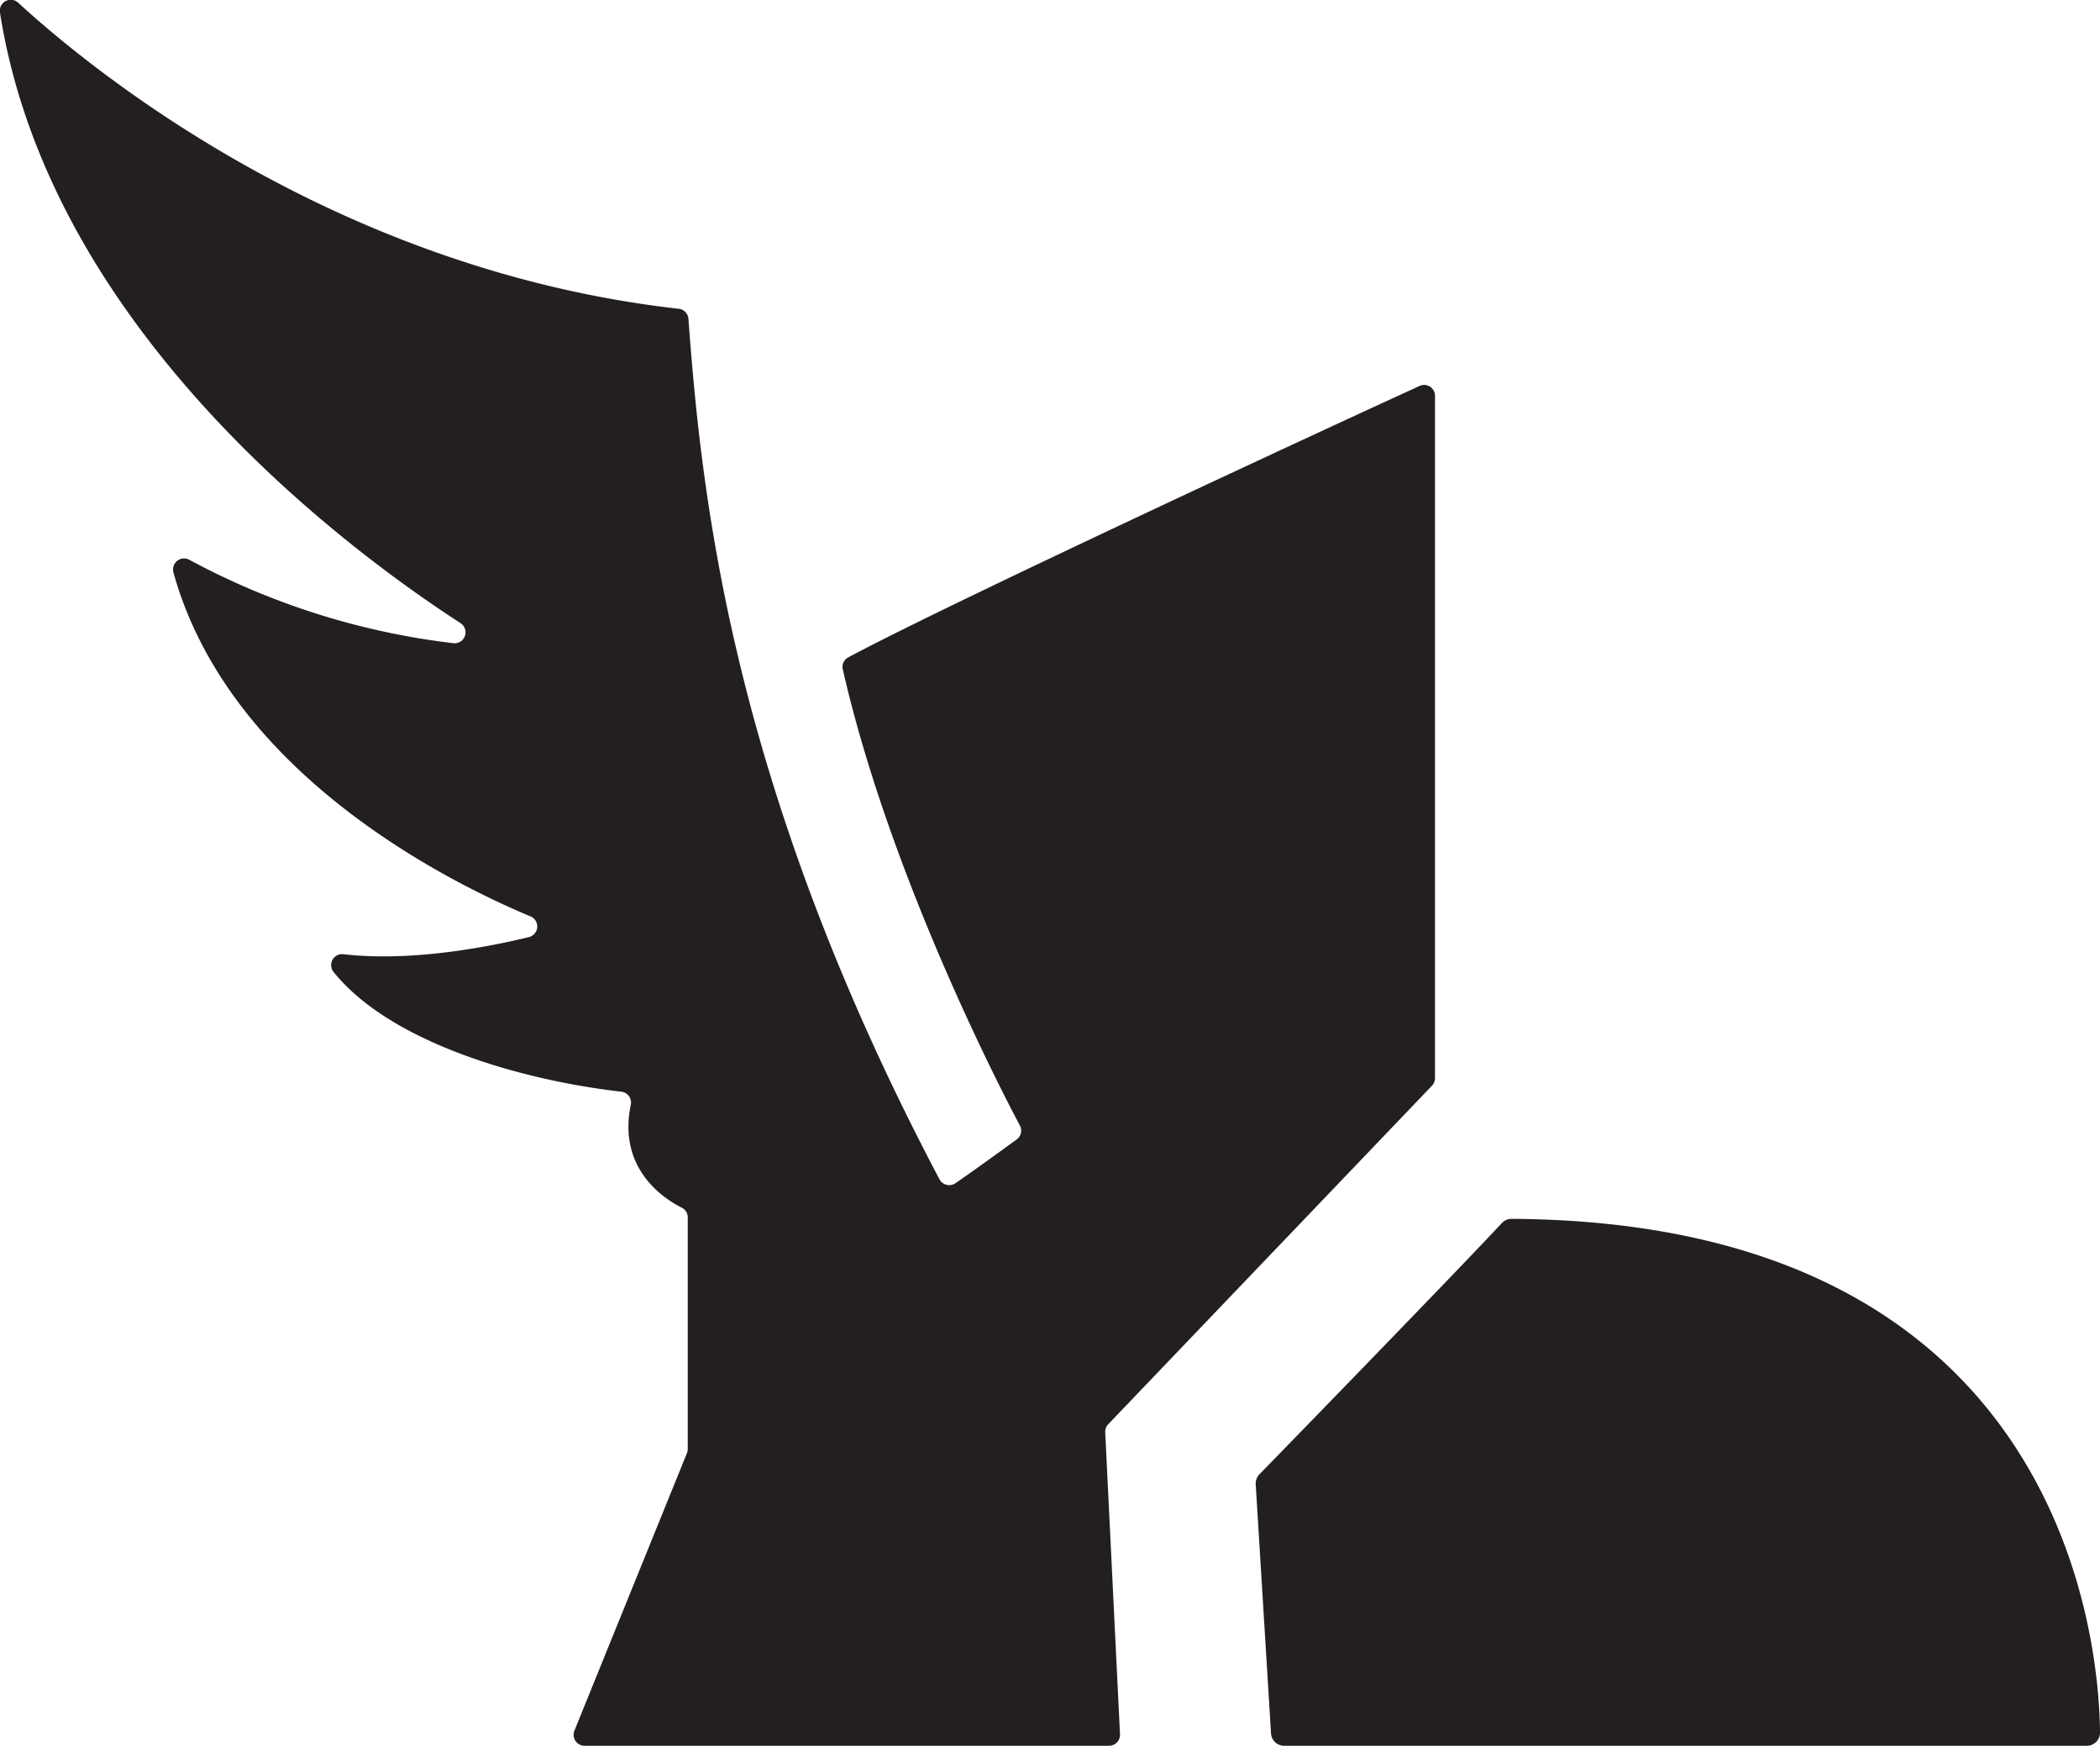 <svg xmlns="http://www.w3.org/2000/svg" viewBox="0 0 240 199.46"><defs><clipPath id="a" transform="translate(-30 -50.27)"><path fill="none" d="M0 0h300v300H0z"/></clipPath></defs><g data-name="Layer 2"><g data-name="Layer 1" clip-path="url(#a)"><path d="M2.1.33c8.27 7.59 36.13 30.5 75.47 34.95a1.25 1.25 0 0 1 1.11 1.15c1.56 21.36 5.24 53.9 28.69 98.31a1.26 1.26 0 0 0 1.82.45c2.79-1.92 5.61-4 7-5a1.24 1.24 0 0 0 .37-1.59c-2.66-5-15-29.09-20.24-52.12a1.24 1.24 0 0 1 .63-1.38c12.29-6.55 55.92-26.73 65.28-31a1.24 1.24 0 0 1 1.77 1.13v77.94a1.25 1.25 0 0 1-.34.87l-37 38.68a1.23 1.23 0 0 0-.35.92l1.69 34.51a1.25 1.25 0 0 1-1.25 1.31H66.81a1.25 1.25 0 0 1-1.16-1.73l12.86-31.71a1.27 1.27 0 0 0 .09-.47V139.1a1.23 1.23 0 0 0-.69-1.12c-2-1-7.37-4.43-5.81-11.81a1.25 1.25 0 0 0-1.1-1.44c-11.17-1.27-26.37-5.54-32.9-13.71a1.25 1.25 0 0 1 1.12-2c7.67.89 16.39-.78 21.22-1.95a1.25 1.25 0 0 0 .19-2.37c-9.35-3.9-34.44-16.32-40.81-39.3a1.26 1.26 0 0 1 1.8-1.45 84.53 84.53 0 0 0 30.2 9.54 1.25 1.25 0 0 0 .8-2.3C40.45 63.29 5.78 38.13 0 1.46A1.25 1.25 0 0 1 2.1.33m144.66 199.13h91.74a1.5 1.5 0 0 0 1.5-1.52c-.07-9.3-3.46-58.34-67.25-58.68a1.5 1.5 0 0 0-1.11.48c-4.58 4.94-24.42 25.34-27.71 28.71a1.54 1.54 0 0 0-.42 1.14l1.75 28.46a1.5 1.5 0 0 0 1.5 1.41" fill="#231f20"/></g></g></svg>